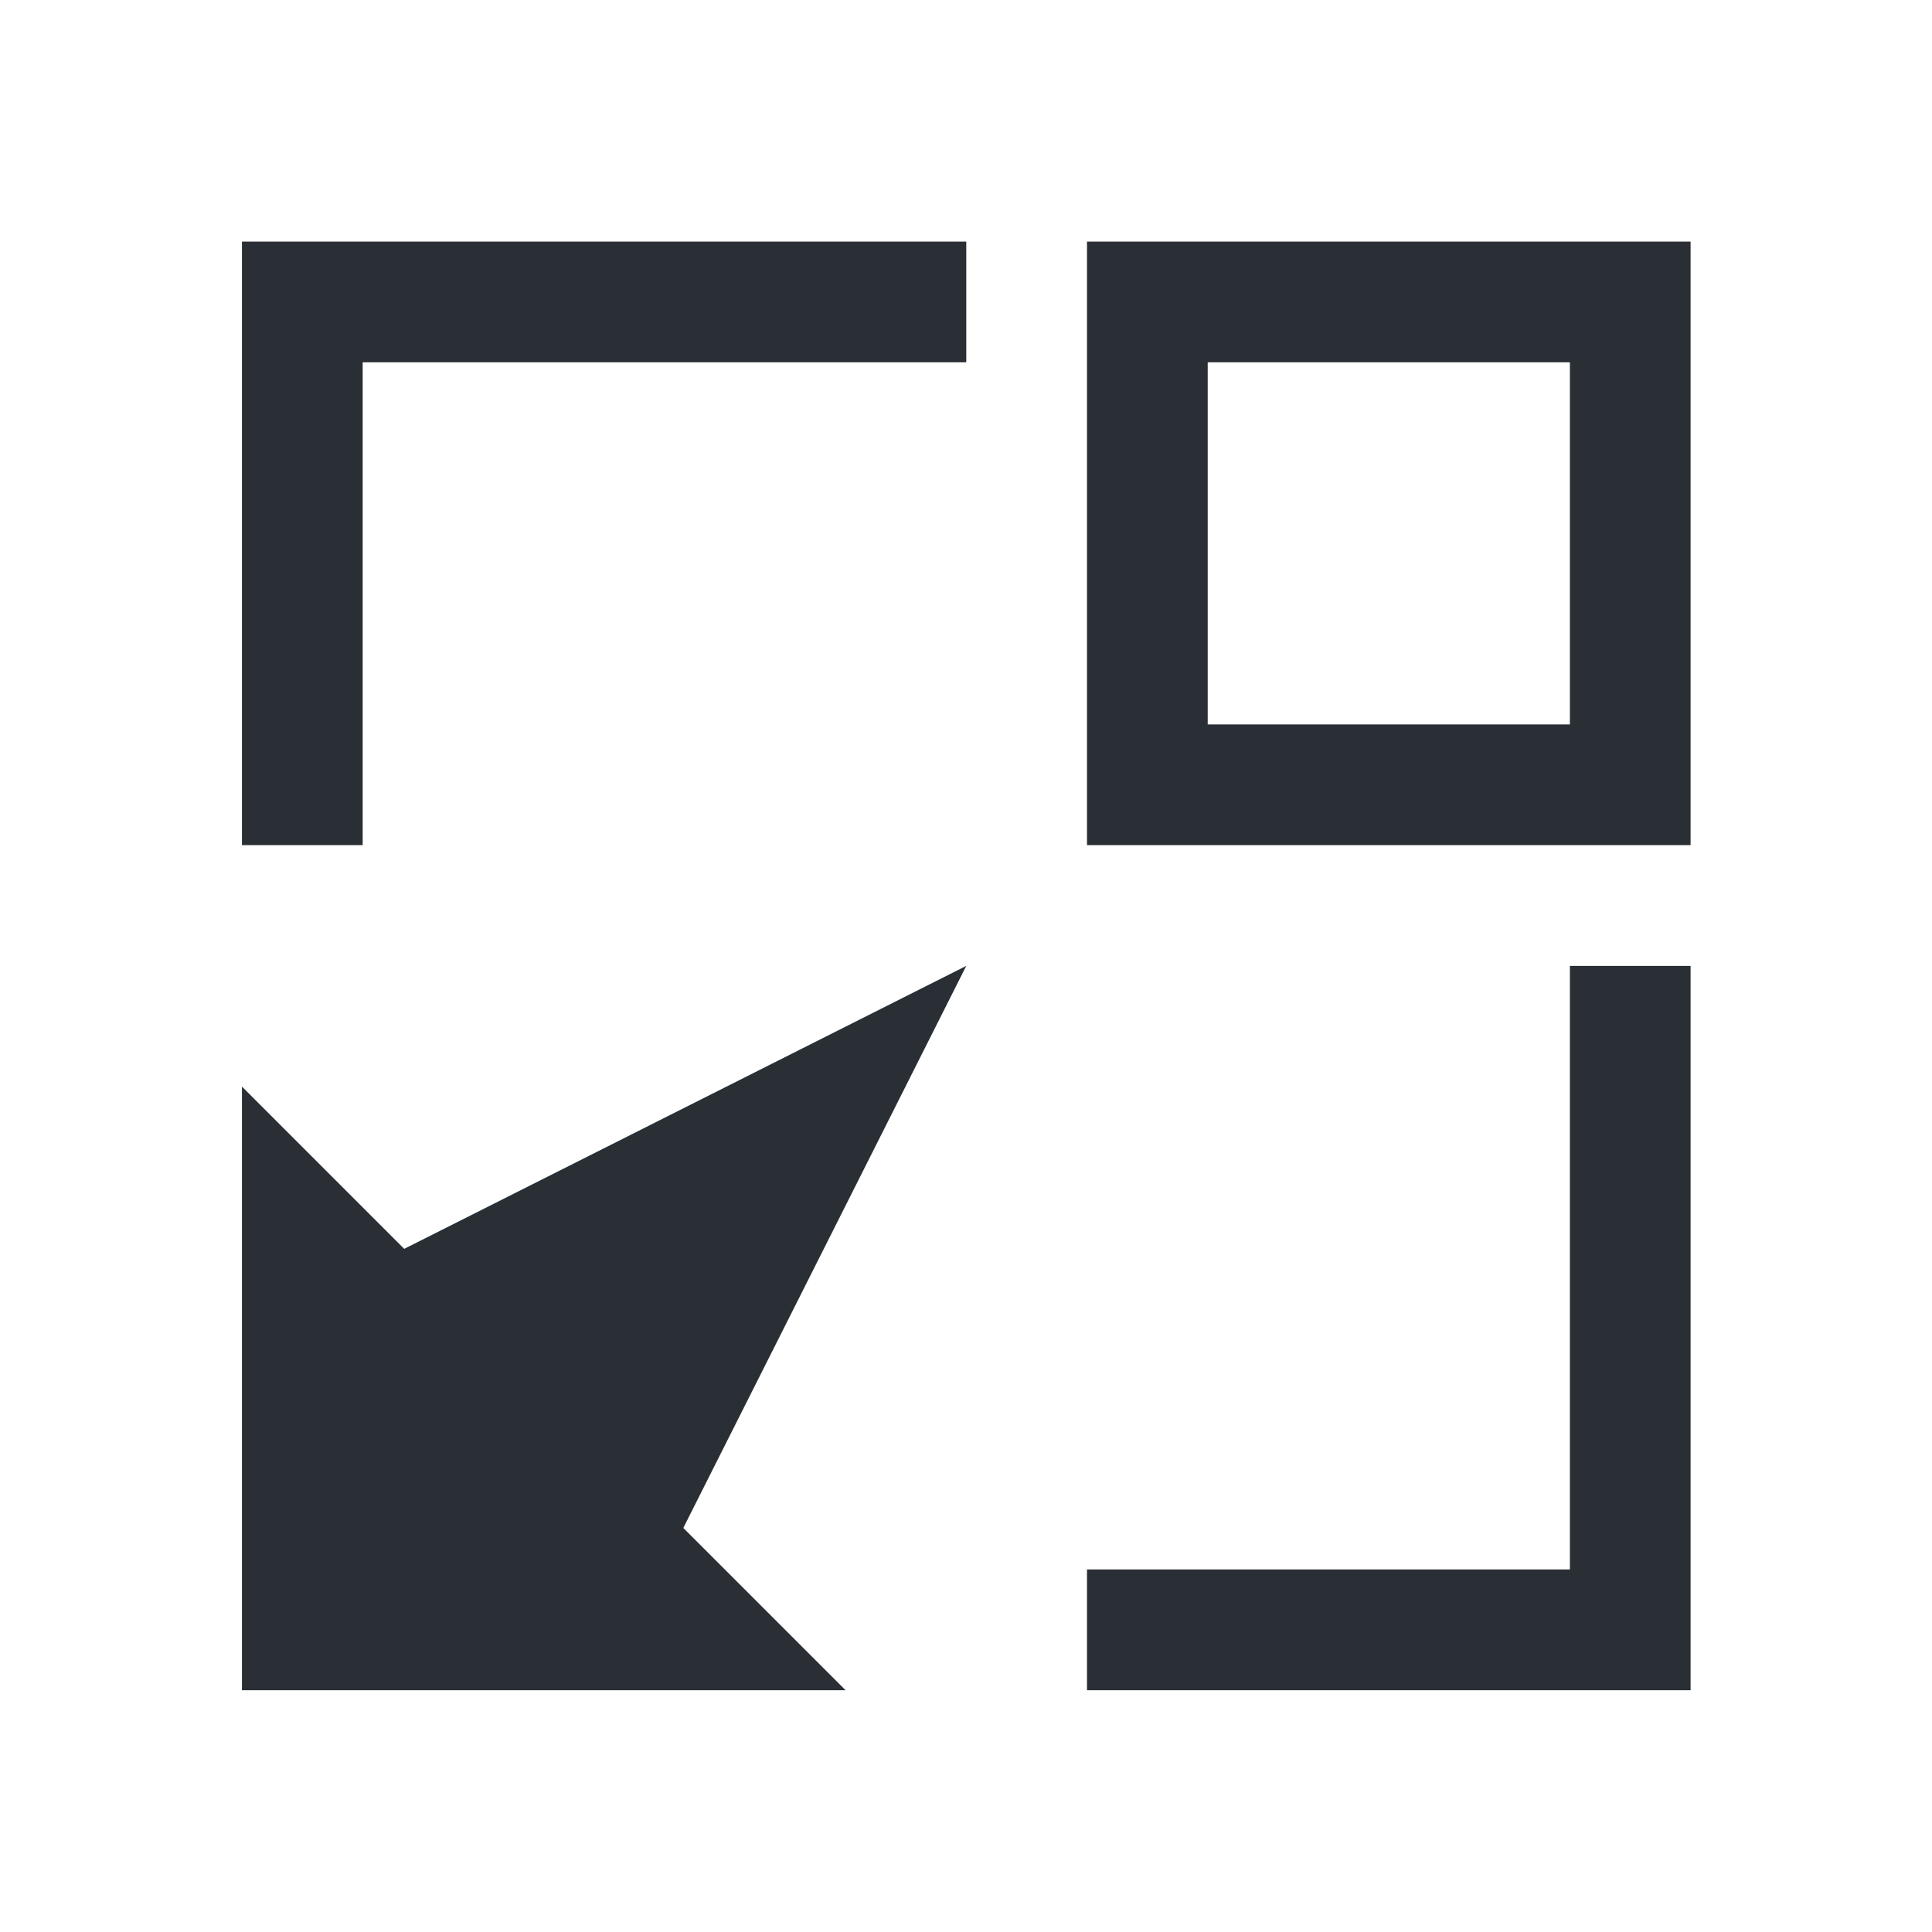 <?xml version="1.0" encoding="UTF-8" standalone="no"?>
<!-- Created with Inkscape (http://www.inkscape.org/) -->

<svg
   xmlns:dc="http://purl.org/dc/elements/1.1/"
   xmlns:cc="http://creativecommons.org/ns#"
   xmlns:rdf="http://www.w3.org/1999/02/22-rdf-syntax-ns#"
   xmlns:svg="http://www.w3.org/2000/svg"
   xmlns="http://www.w3.org/2000/svg"
   xmlns:sodipodi="http://sodipodi.sourceforge.net/DTD/sodipodi-0.dtd"
   xmlns:inkscape="http://www.inkscape.org/namespaces/inkscape"
   width="16"
   height="16"
   id="svg3049"
   version="1.1"
   inkscape:version="0.48.4 r9939"
   sodipodi:docname="sc_zoomout.svg"
   inkscape:export-filename="/home/uri/.kde/share/icons/NITRUX-KDE/16x16/actions/view-right-new.png"
   inkscape:export-xdpi="30"
   inkscape:export-ydpi="30">
  <defs
     id="defs3051" />
  <sodipodi:namedview
     id="base"
     pagecolor="#ffffff"
     bordercolor="#ffffff"
     borderopacity="1.0"
     inkscape:pageopacity="0.0"
     inkscape:pageshadow="2"
     inkscape:zoom="24.411306"
     inkscape:cx="9.2262898"
     inkscape:cy="7.6858631"
     inkscape:document-units="px"
     inkscape:current-layer="layer1"
     showgrid="true"
     fit-margin-top="0"
     fit-margin-left="0"
     fit-margin-right="0"
     fit-margin-bottom="0"
     inkscape:window-width="1868"
     inkscape:window-height="1060"
     inkscape:window-x="50"
     inkscape:window-y="-3"
     inkscape:window-maximized="1"
     inkscape:showpageshadow="false"
     borderlayer="true"
     inkscape:snap-bbox="true"
     inkscape:snap-global="true">
    <inkscape:grid
       type="xygrid"
       id="grid4085" />
    <sodipodi:guide
       position="2,14"
       orientation="12,0"
       id="guide4075" />
    <sodipodi:guide
       position="2,2"
       orientation="0,12"
       id="guide4077" />
    <sodipodi:guide
       position="14,2"
       orientation="-12,0"
       id="guide4079" />
    <sodipodi:guide
       position="14,14"
       orientation="0,-12"
       id="guide4081" />
  </sodipodi:namedview>
  <g
     inkscape:label="Capa 1"
     inkscape:groupmode="layer"
     id="layer1"
     transform="translate(-421.714,-531.791)">
    <g
       transform="matrix(-0.75,0,0,-0.75,437.964,1320.81)"
       id="layer1-1"
       inkscape:label="Capa 1">
      <path
         style="fill:#292f34;fill-opacity:1;stroke:none"
         d="M 2,2 2,2.75 2,3 2,8 2.75,8 3,8 3,3 6,3 7,3 7,2 6.5,2 3,2 2,2 z M 9,2 10.344,3.344 8,8 12.656,5.656 14,7 14,5 14,2 9,2 z M 2,9 2,9.5 2,14 6.5,14 7,14 7,9 2,9 z m 11,0 0,4 -5,0 0,0.25 0,0.75 6,0 0,-0.75 L 14,13 14,9.5 14,9 13,9 z m -10,1 3,0 0,3 -3,0 0,-3 z"
         transform="matrix(1.333,0,0,1.333,0.333,1030.696)"
         id="rect4134-8"
         inkscape:connector-curvature="0" />
    </g>
  </g>
</svg>
